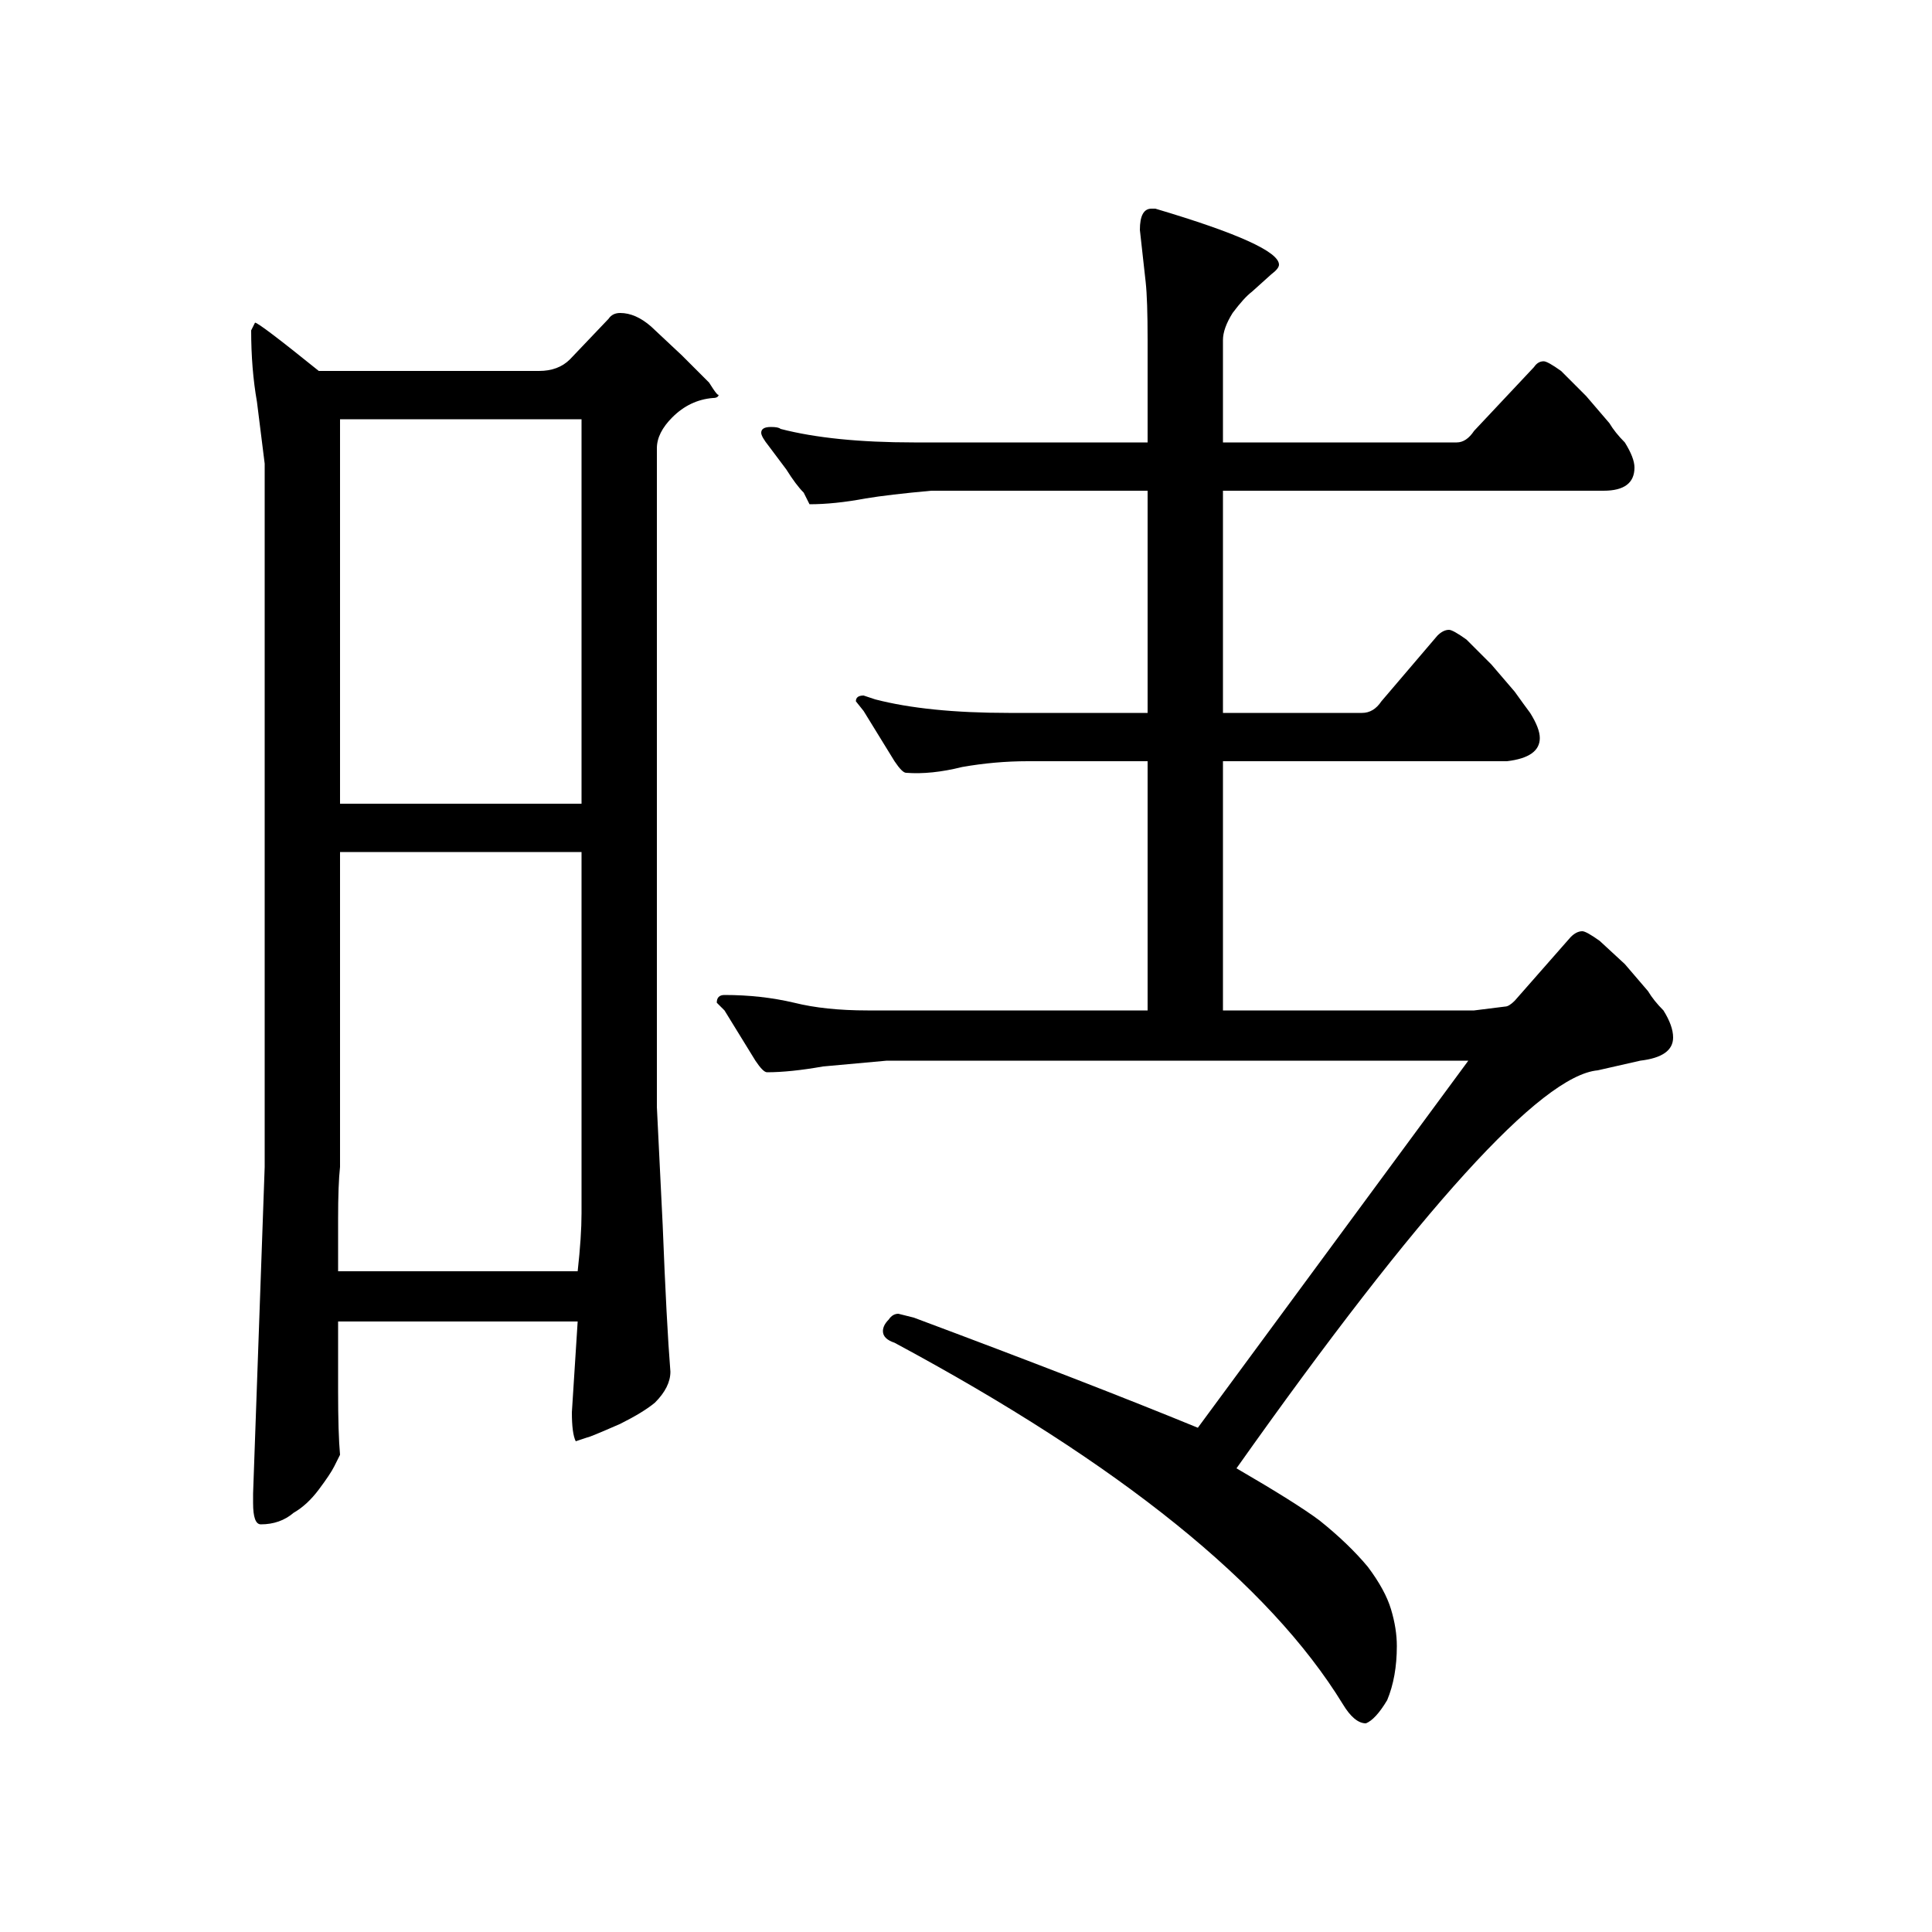 <?xml version="1.0" standalone="no"?>
<!DOCTYPE svg PUBLIC "-//W3C//DTD SVG 1.1//EN" "http://www.w3.org/Graphics/SVG/1.1/DTD/svg11.dtd" >
<svg xmlns="http://www.w3.org/2000/svg" xmlns:xlink="http://www.w3.org/1999/xlink" version="1.1" viewBox="0 -200 1000 1000">
  <g transform="matrix(1 0 0 -1 0 800)">
   <path fill="currentColor"
d="M866 463q0 -10 -17 -12l-22 -5q-44 -4 -187 -206q31 -18 43 -27q15 -12 25 -24q9 -12 12 -22t3 -19q0 -16 -5 -28q-6 -10 -11 -12q-6 0 -12 10q-57 93 -232 187q-6 2 -6 6q0 3 3 6q2 3 5 3l8 -2q91 -34 147 -57l140 190h-301l-33 -3q-17 -3 -29 -3q-2 0 -6 6l-8 13l-8 13
l-4 4q0 4 4 4q19 0 36 -4q16 -4 38 -4h145v129h-62q-17 0 -34 -3q-16 -4 -29 -3q-2 0 -6 6l-8 13l-8 13l-4 5q0 3 4 3l6 -2q27 -7 69 -7h72v115h-112q-22 -2 -34 -4q-16 -3 -29 -3l-3 6q-4 4 -9 12l-9 12q-4 5 -4 7q0 3 5 3q4 0 5 -1q27 -7 69 -7h121v53q0 21 -1 30l-3 27
q0 11 6 11h2q64 -19 64 -29q0 -2 -4 -5l-10 -9q-4 -3 -10 -11q-5 -8 -5 -14v-53h121q5 0 9 6l31 33q2 3 5 3q2 0 9 -5l13 -13l12 -14q3 -5 8 -10q5 -8 5 -13q0 -12 -16 -12h-197v-115h72q6 0 10 6l29 34q3 3 6 3q2 0 9 -5l13 -13l12 -14q5 -7 8 -11q5 -8 5 -13
q0 -10 -17 -12h-147v-129h130l16 2q2 0 5 3l29 33q3 3 6 3q2 0 9 -5l13 -12l12 -14q3 -5 8 -10q5 -8 5 -14zM369 794q-12 -1 -21 -10q-8 -8 -8 -16v-341l3 -61q2 -51 4 -76q0 -8 -8 -16q-6 -5 -18 -11q-16 -7 -17 -7l-6 -2q-2 4 -2 15l3 47h-124v-36q0 -22 1 -33l-3 -6
q-2 -4 -8 -12t-13 -12q-7 -6 -17 -6q-4 0 -4 11v5l6 169v364l-4 32q-3 17 -3 37l2 4q2 0 33 -25h114q10 0 16 6l20 21q2 3 6 3q8 0 16 -7l16 -15l14 -14q5 -8 5 -6q0 -2 -3 -2zM301 783h-125v-199h125v199zM301 559h-125v-163q-1 -9 -1 -27v-27h124q2 18 2 30v32v155z
M298 254h1h-1z" />
  </g>

</svg>
